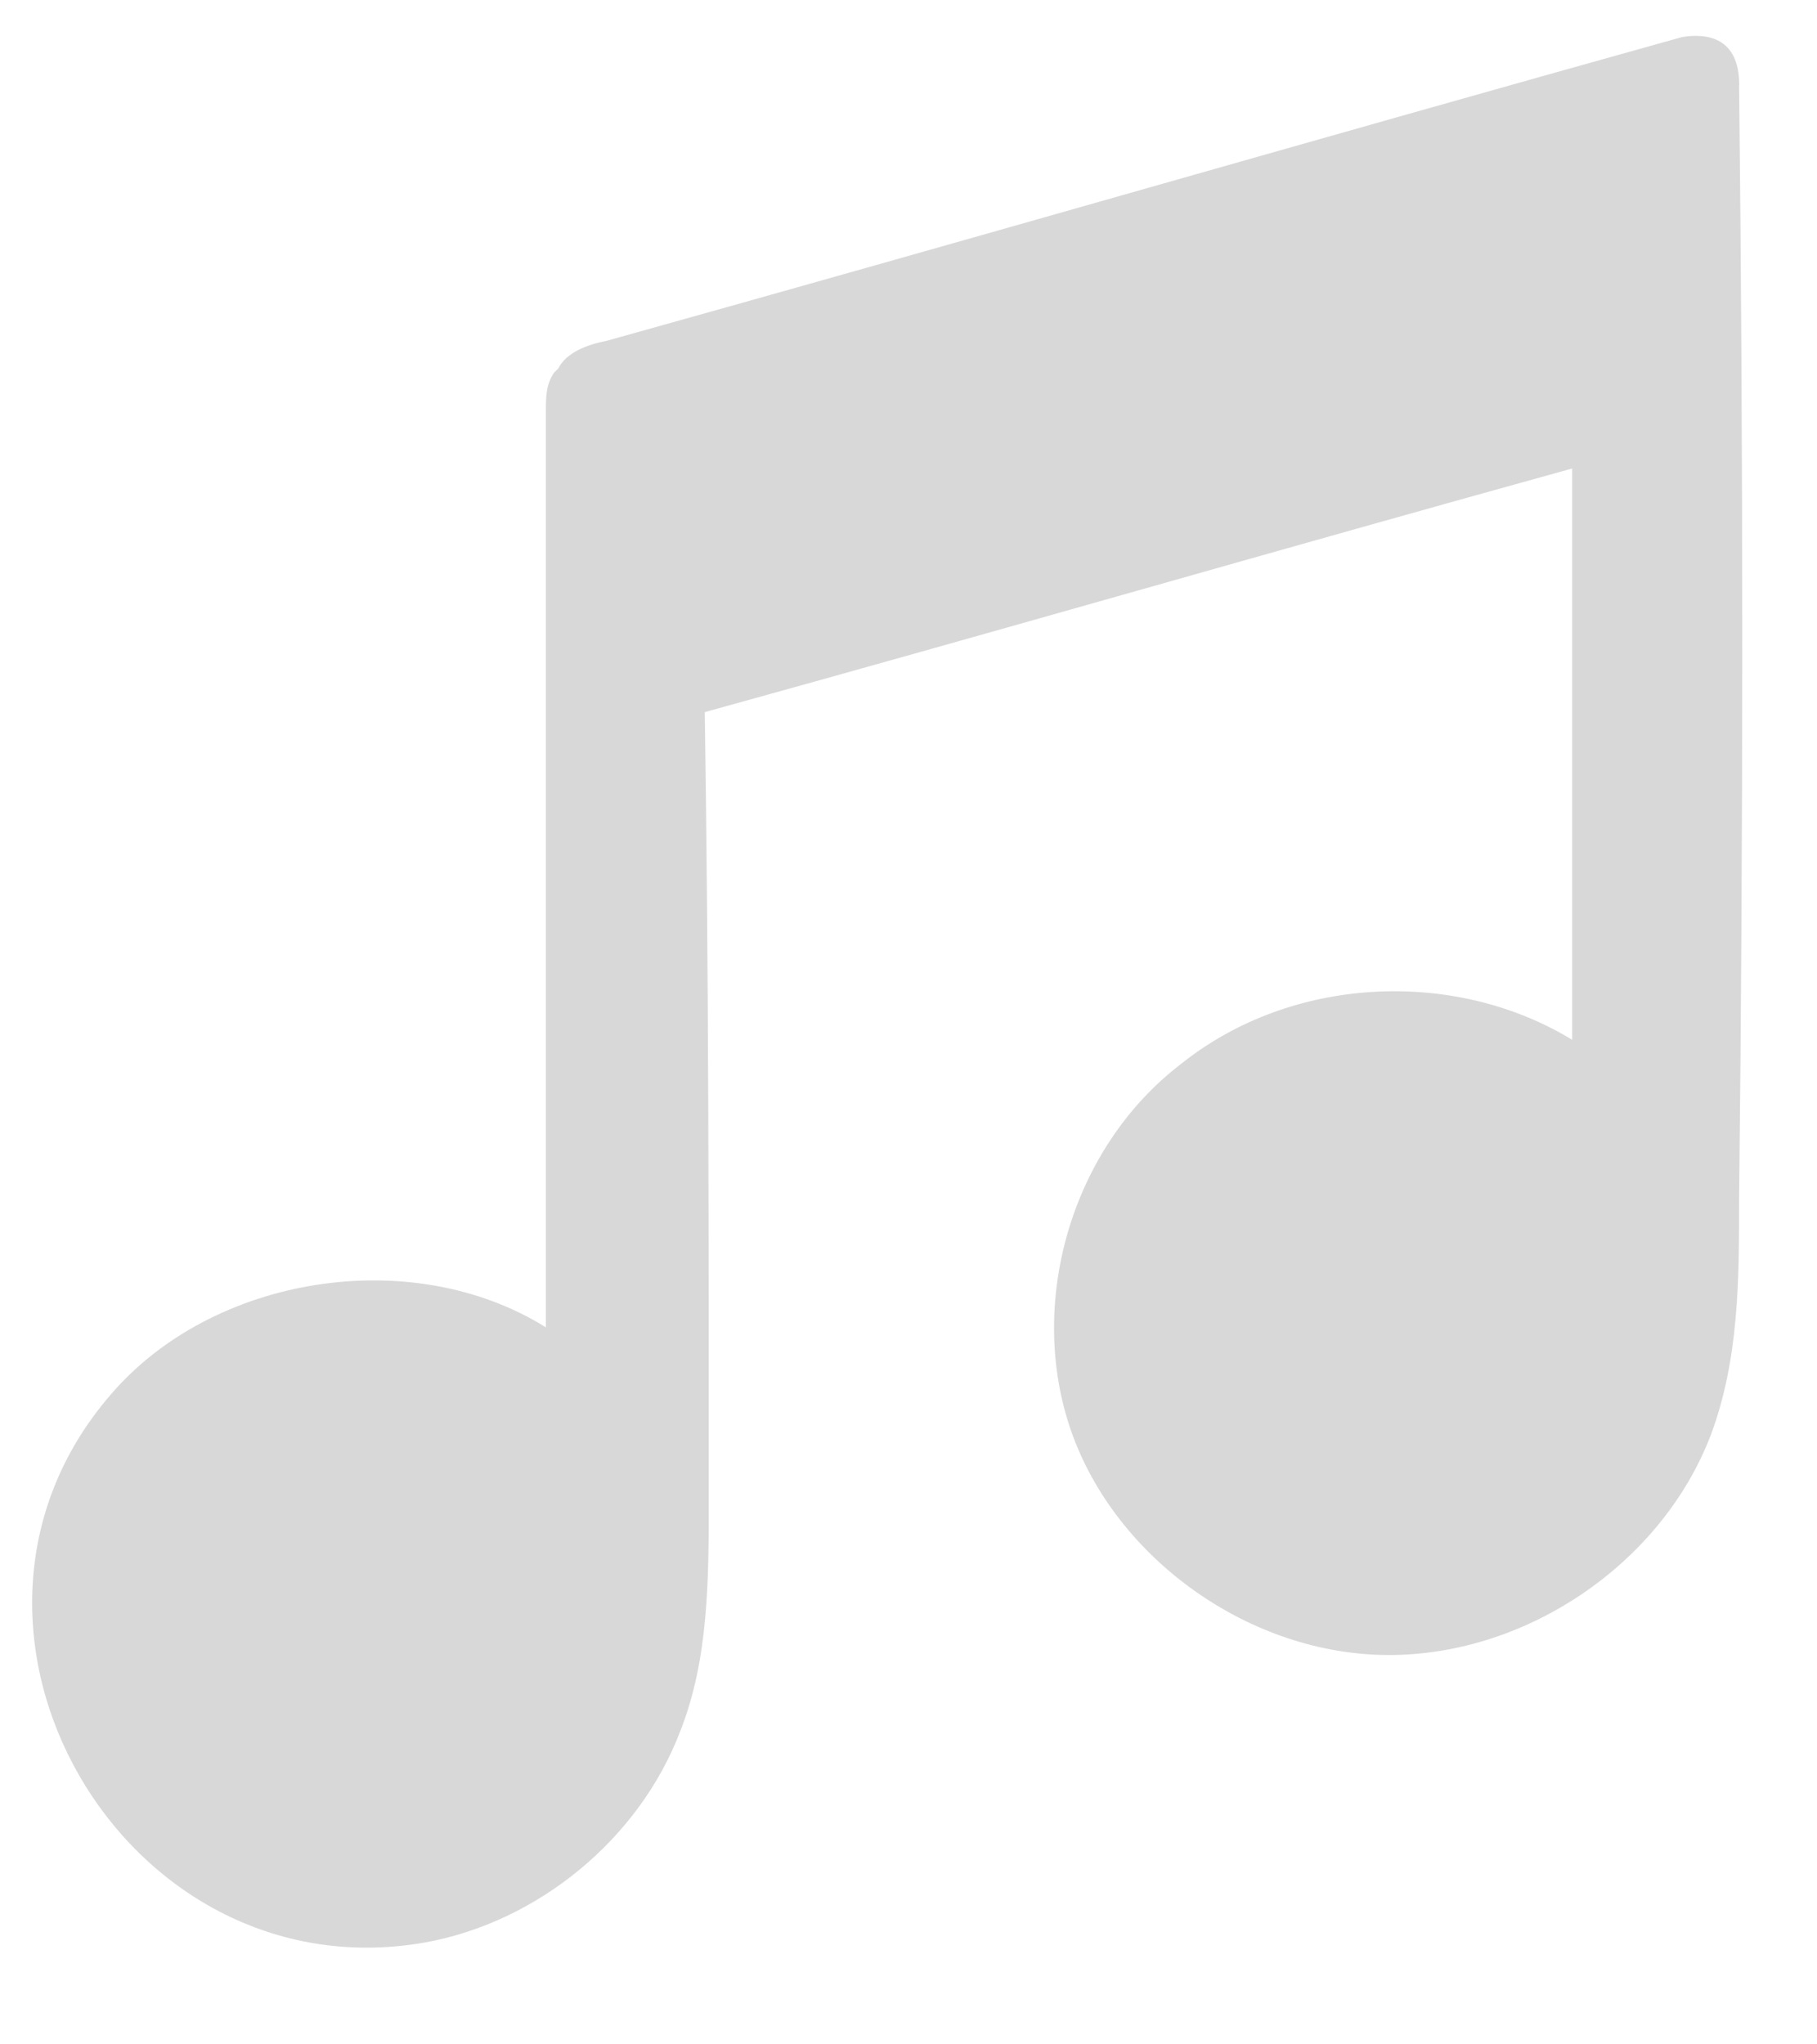 <svg xmlns="http://www.w3.org/2000/svg" width="16" height="18" viewBox="0 0 16 18">
    <g fill="none" fill-rule="evenodd">
        <g fill="#D8D8D8">
            <g>
                <path d="M15.315.748c0-.422-.287-.457-.502-.422C11.657 1.206 8.5 2.12 5.345 3c-.18.035-.359.105-.43.246l-.036.035c-.072.106-.072.211-.072.352v8.054c-1.183-.738-2.94-.457-3.837.598-1.757 2.04.107 5.276 2.761 4.82 1.004-.177 1.9-.915 2.26-1.865.25-.633.25-1.337.25-2.04 0-2.322 0-4.608-.035-6.93 2.546-.703 5.092-1.441 7.638-2.145v5.03c-1.04-.633-2.474-.563-3.442.211-.969.739-1.363 2.11-.969 3.236.395 1.126 1.578 1.97 2.798 1.97 1.219 0 2.402-.81 2.833-1.935.25-.668.25-1.372.25-2.075.037-3.236.037-6.542 0-9.814z" transform="translate(-100 -754) translate(100 754)"/>
            </g>
        </g>
    </g>
</svg>
